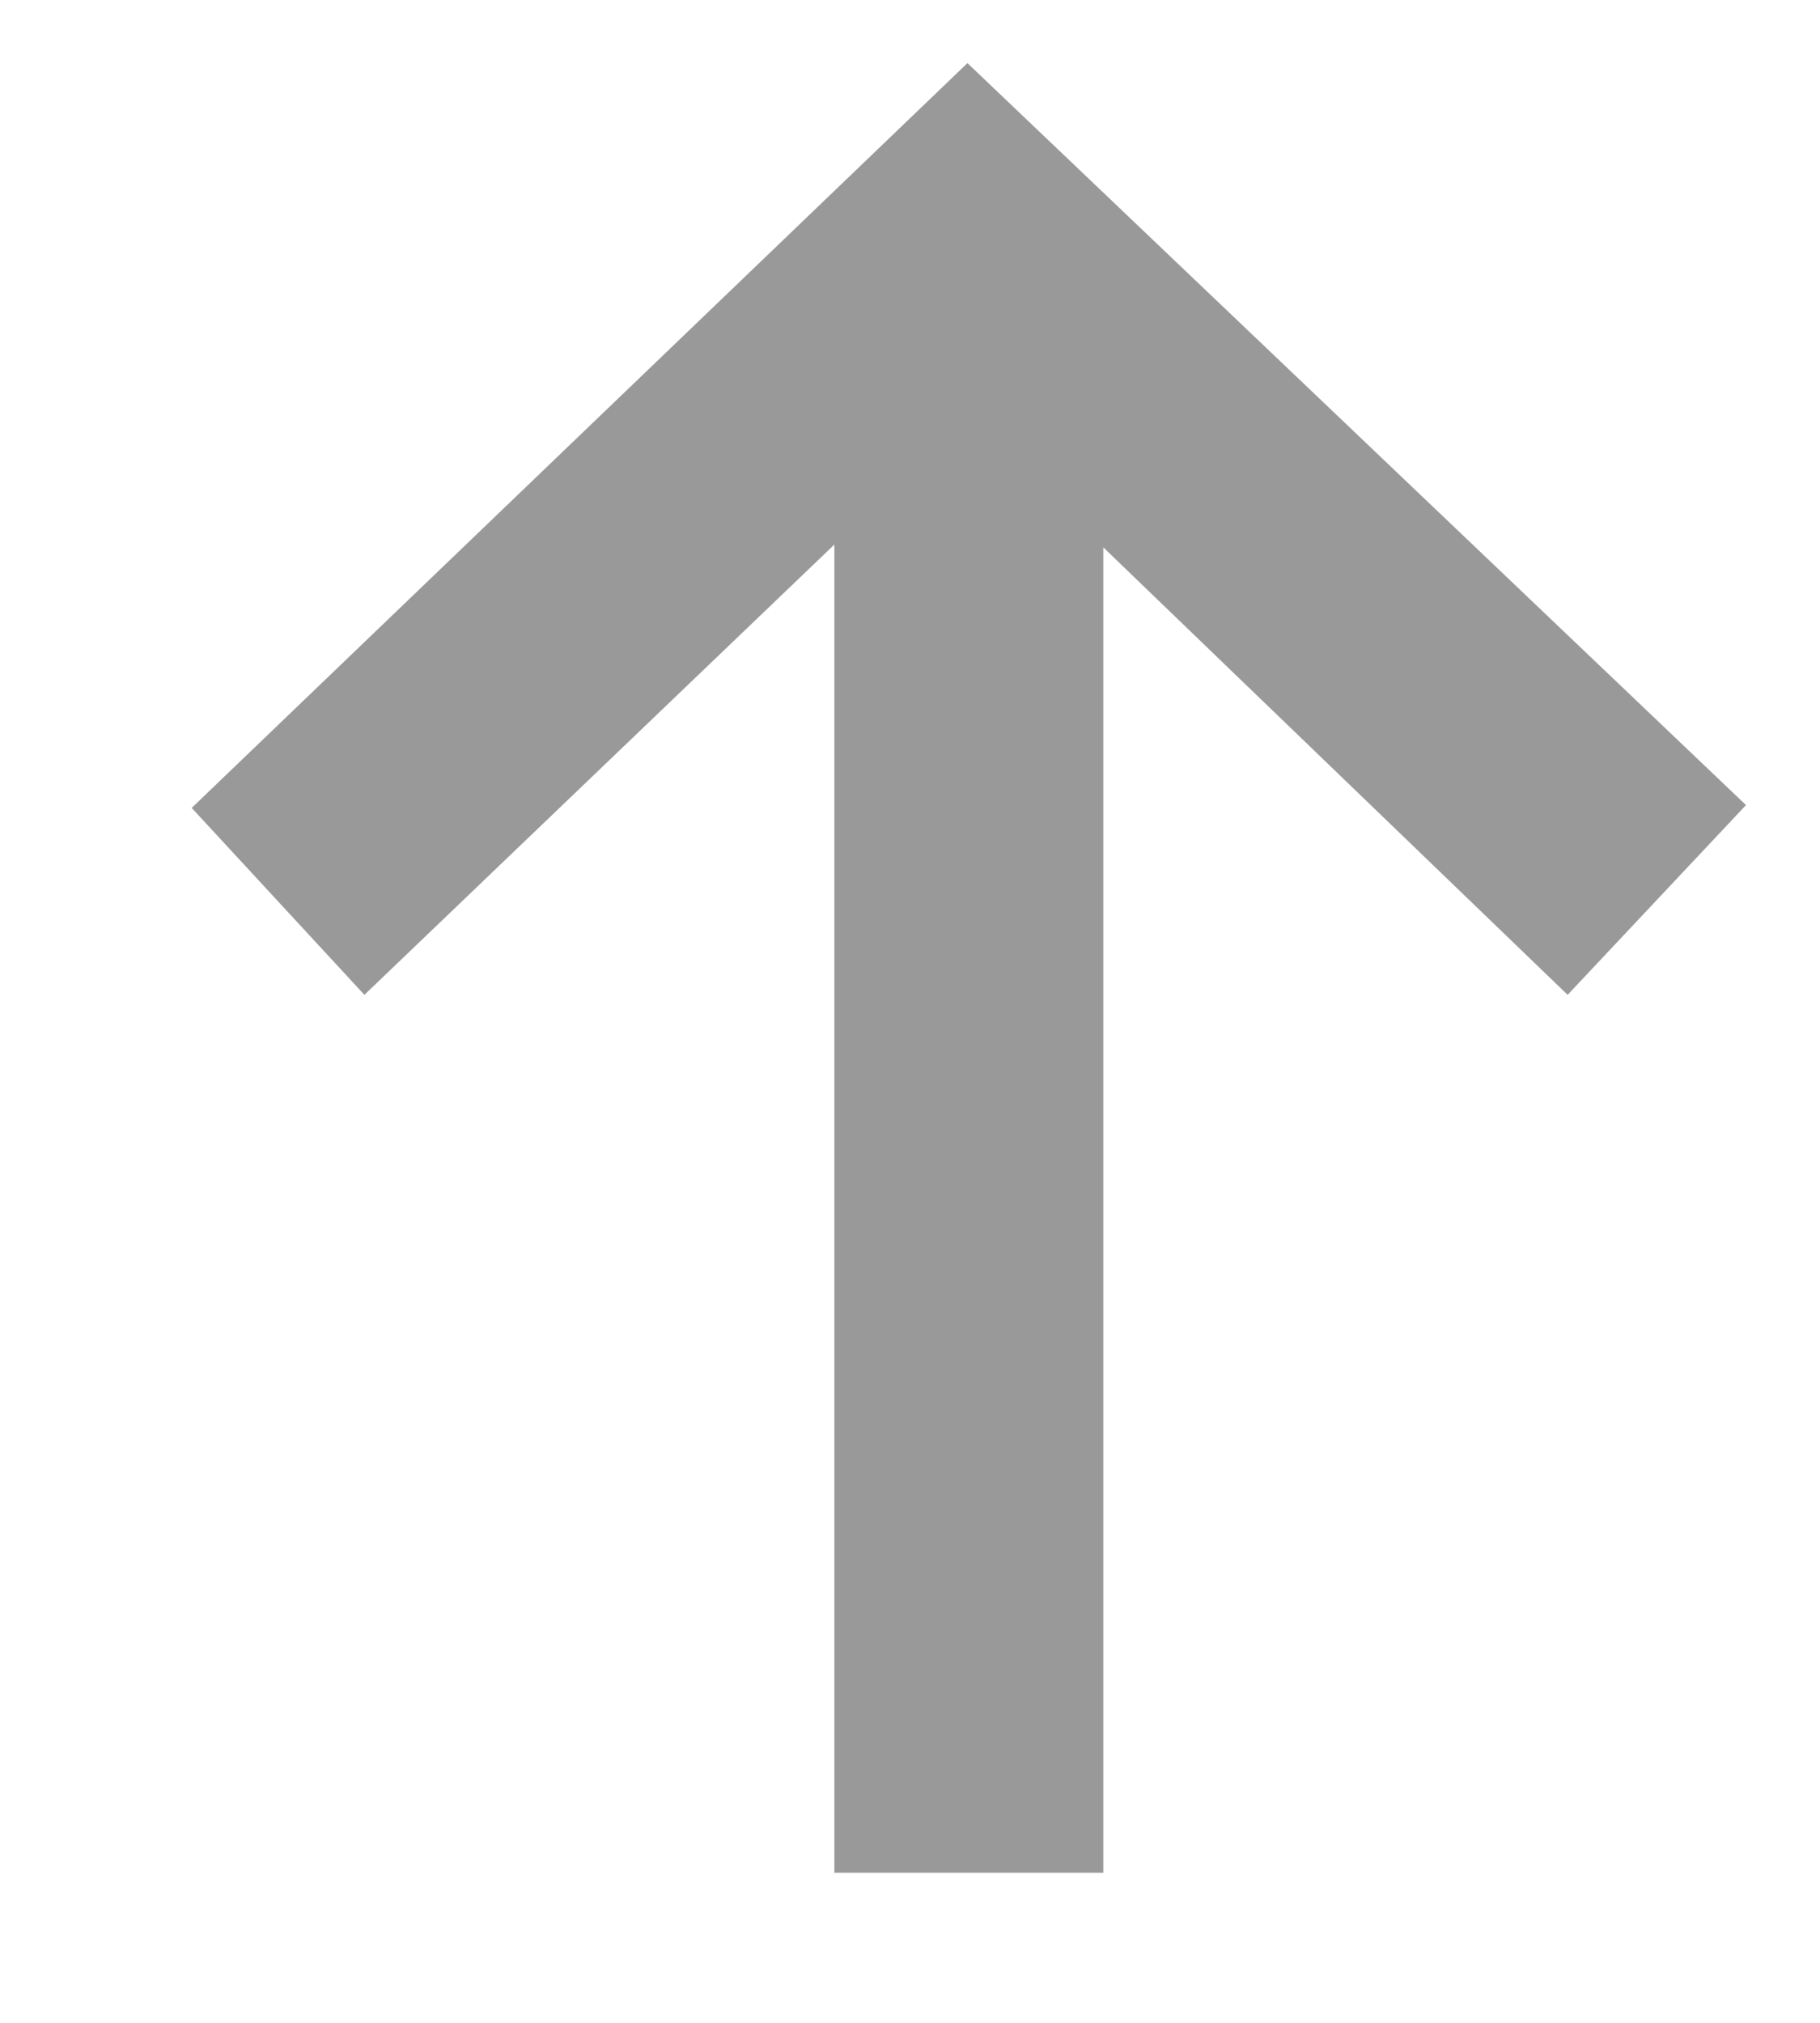 <svg width="9" height="10" viewBox="0 0 9 10" fill="none" xmlns="http://www.w3.org/2000/svg">
<path d="M5.456 9.258H4.126V2.692L1.802 4.918L0.948 3.994L4.784 0.312L8.634 3.98L7.752 4.918L5.456 2.706V9.258Z" fill="black" fill-opacity="0.4"/>
</svg>
